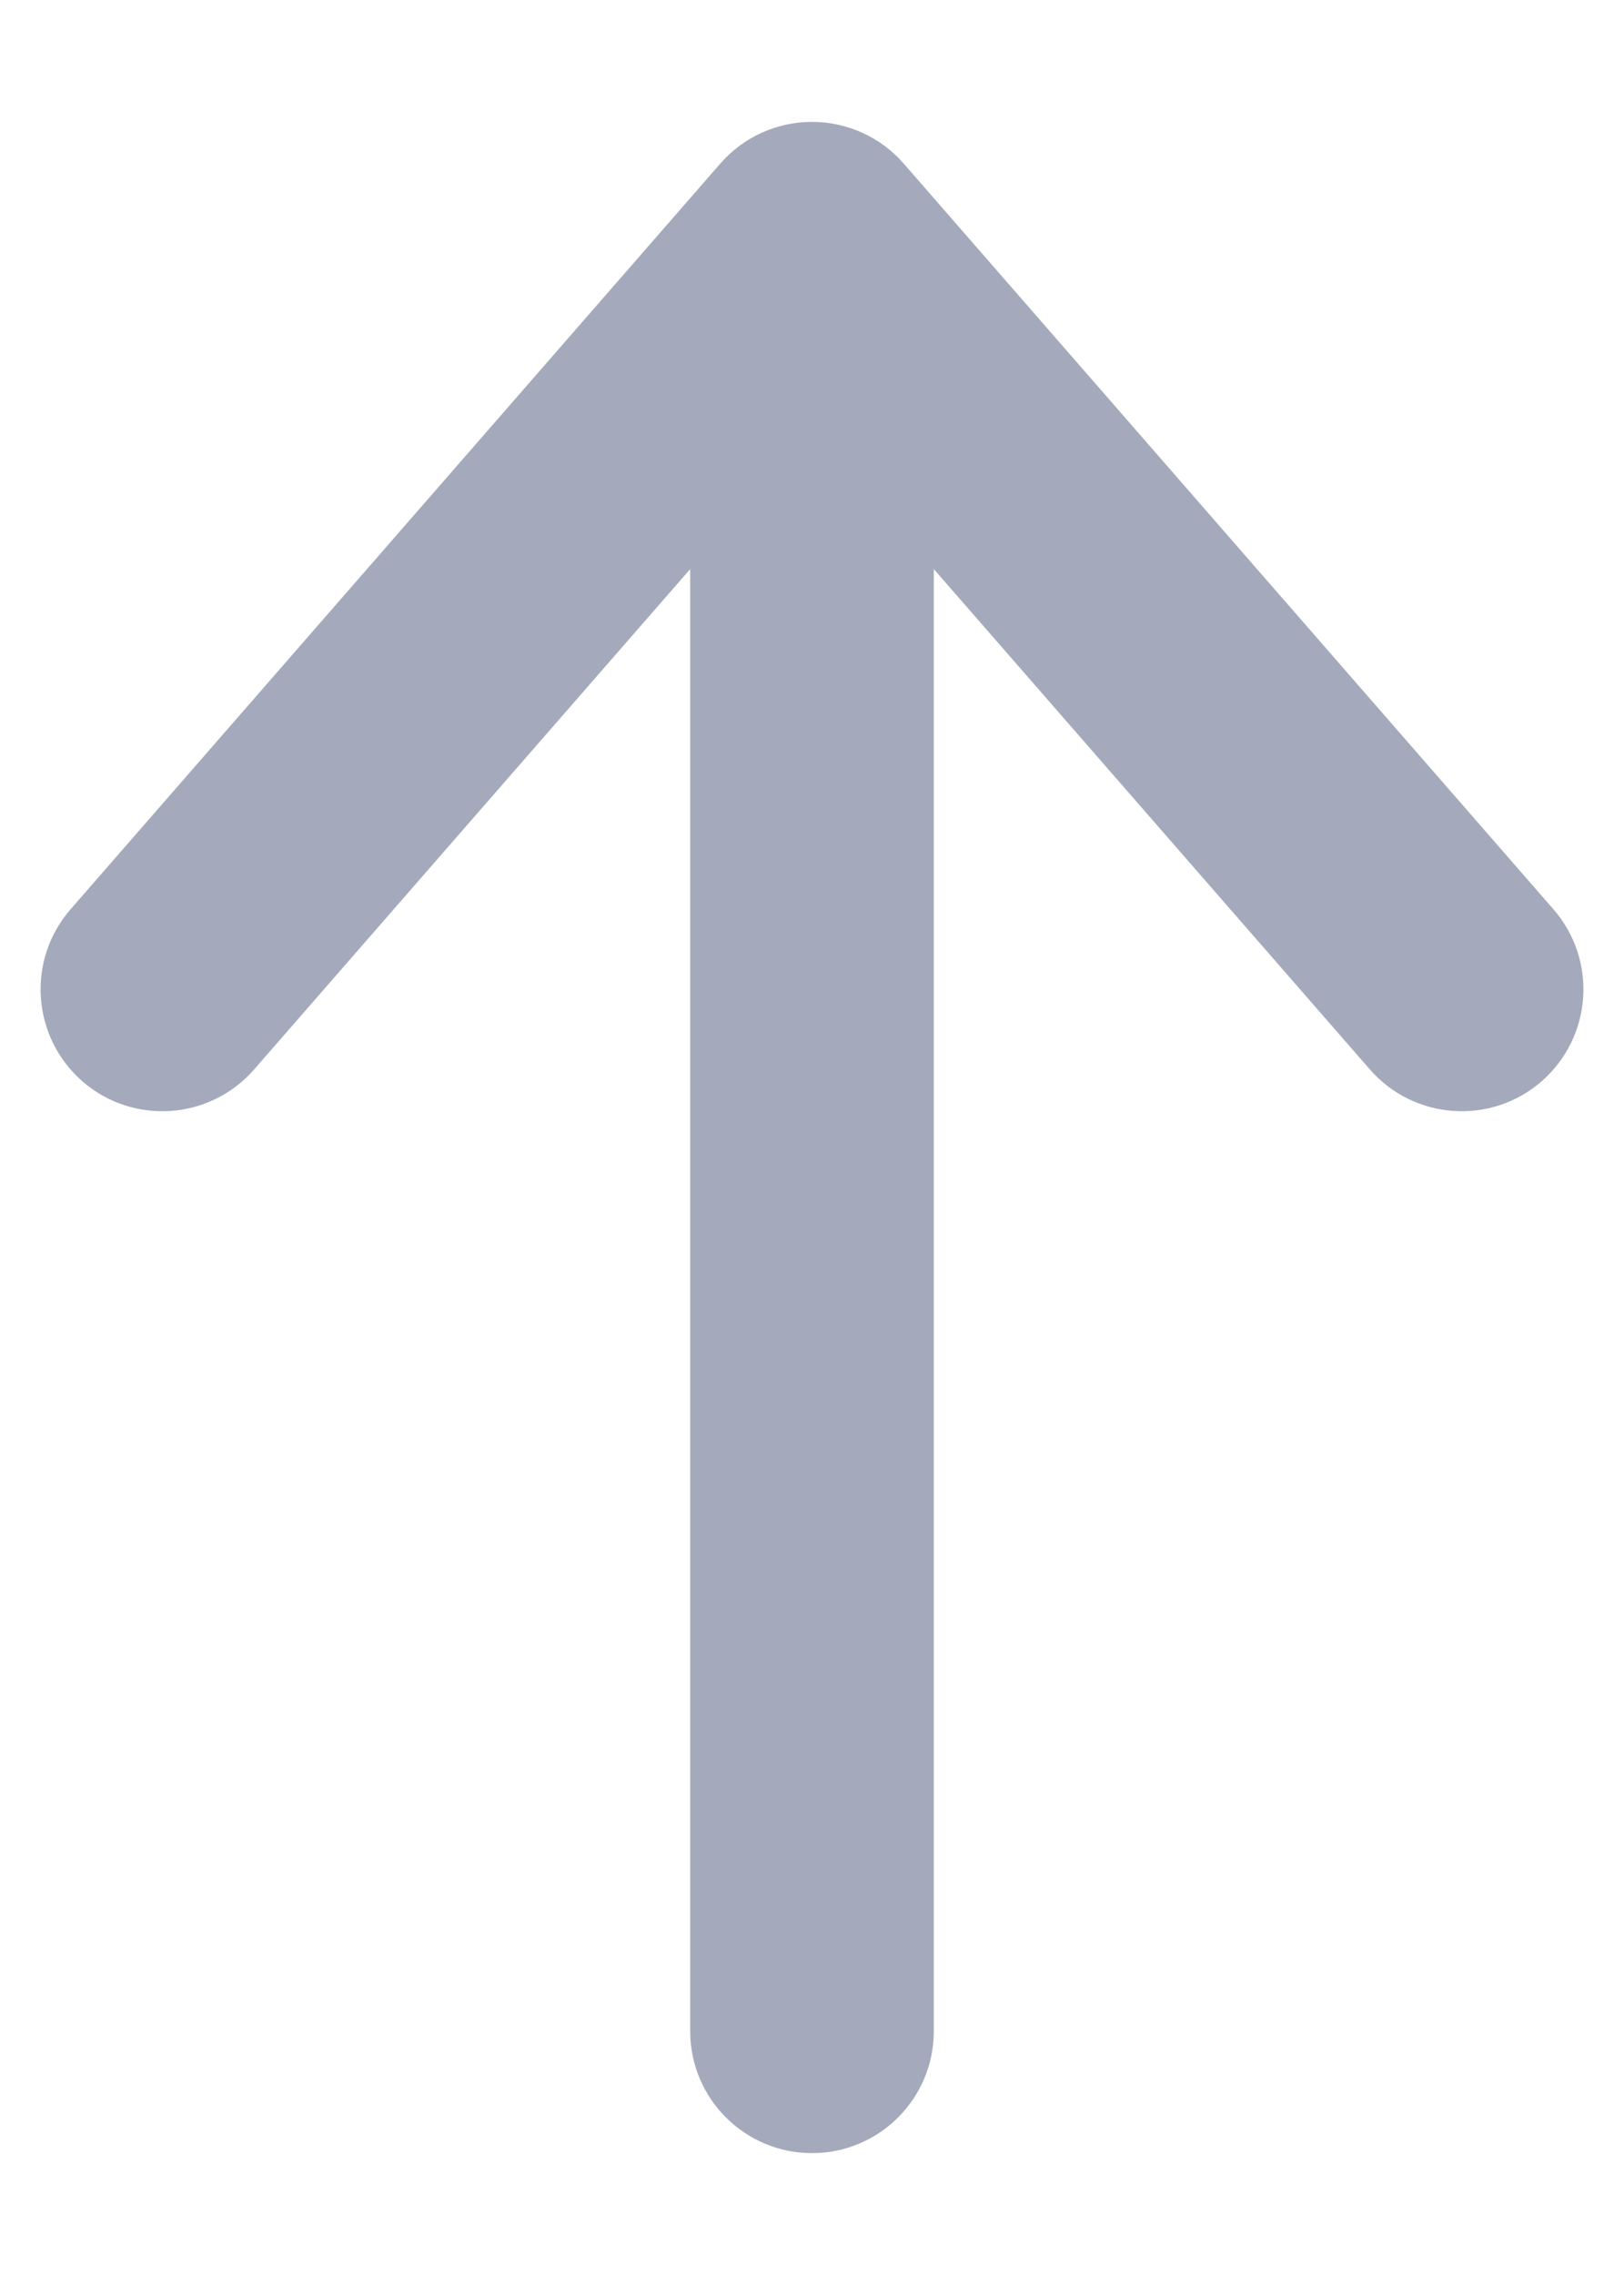 <svg width="10" height="14" viewBox="0 0 10 14" fill="none" xmlns="http://www.w3.org/2000/svg">
<path fill-rule="evenodd" clip-rule="evenodd" d="M0.507 6.654C0.195 6.381 0.162 5.908 0.435 5.595L4.435 1.007C4.577 0.844 4.783 0.75 5 0.75C5.217 0.75 5.423 0.844 5.565 1.007L9.565 5.595C9.838 5.908 9.805 6.381 9.493 6.654C9.181 6.926 8.707 6.893 8.435 6.581L5.75 3.502L5.75 12.5C5.75 12.914 5.414 13.25 5 13.25C4.586 13.25 4.25 12.914 4.25 12.5L4.25 3.502L1.565 6.581C1.293 6.893 0.819 6.926 0.507 6.654Z" fill="#A4AABB"/>
</svg>

